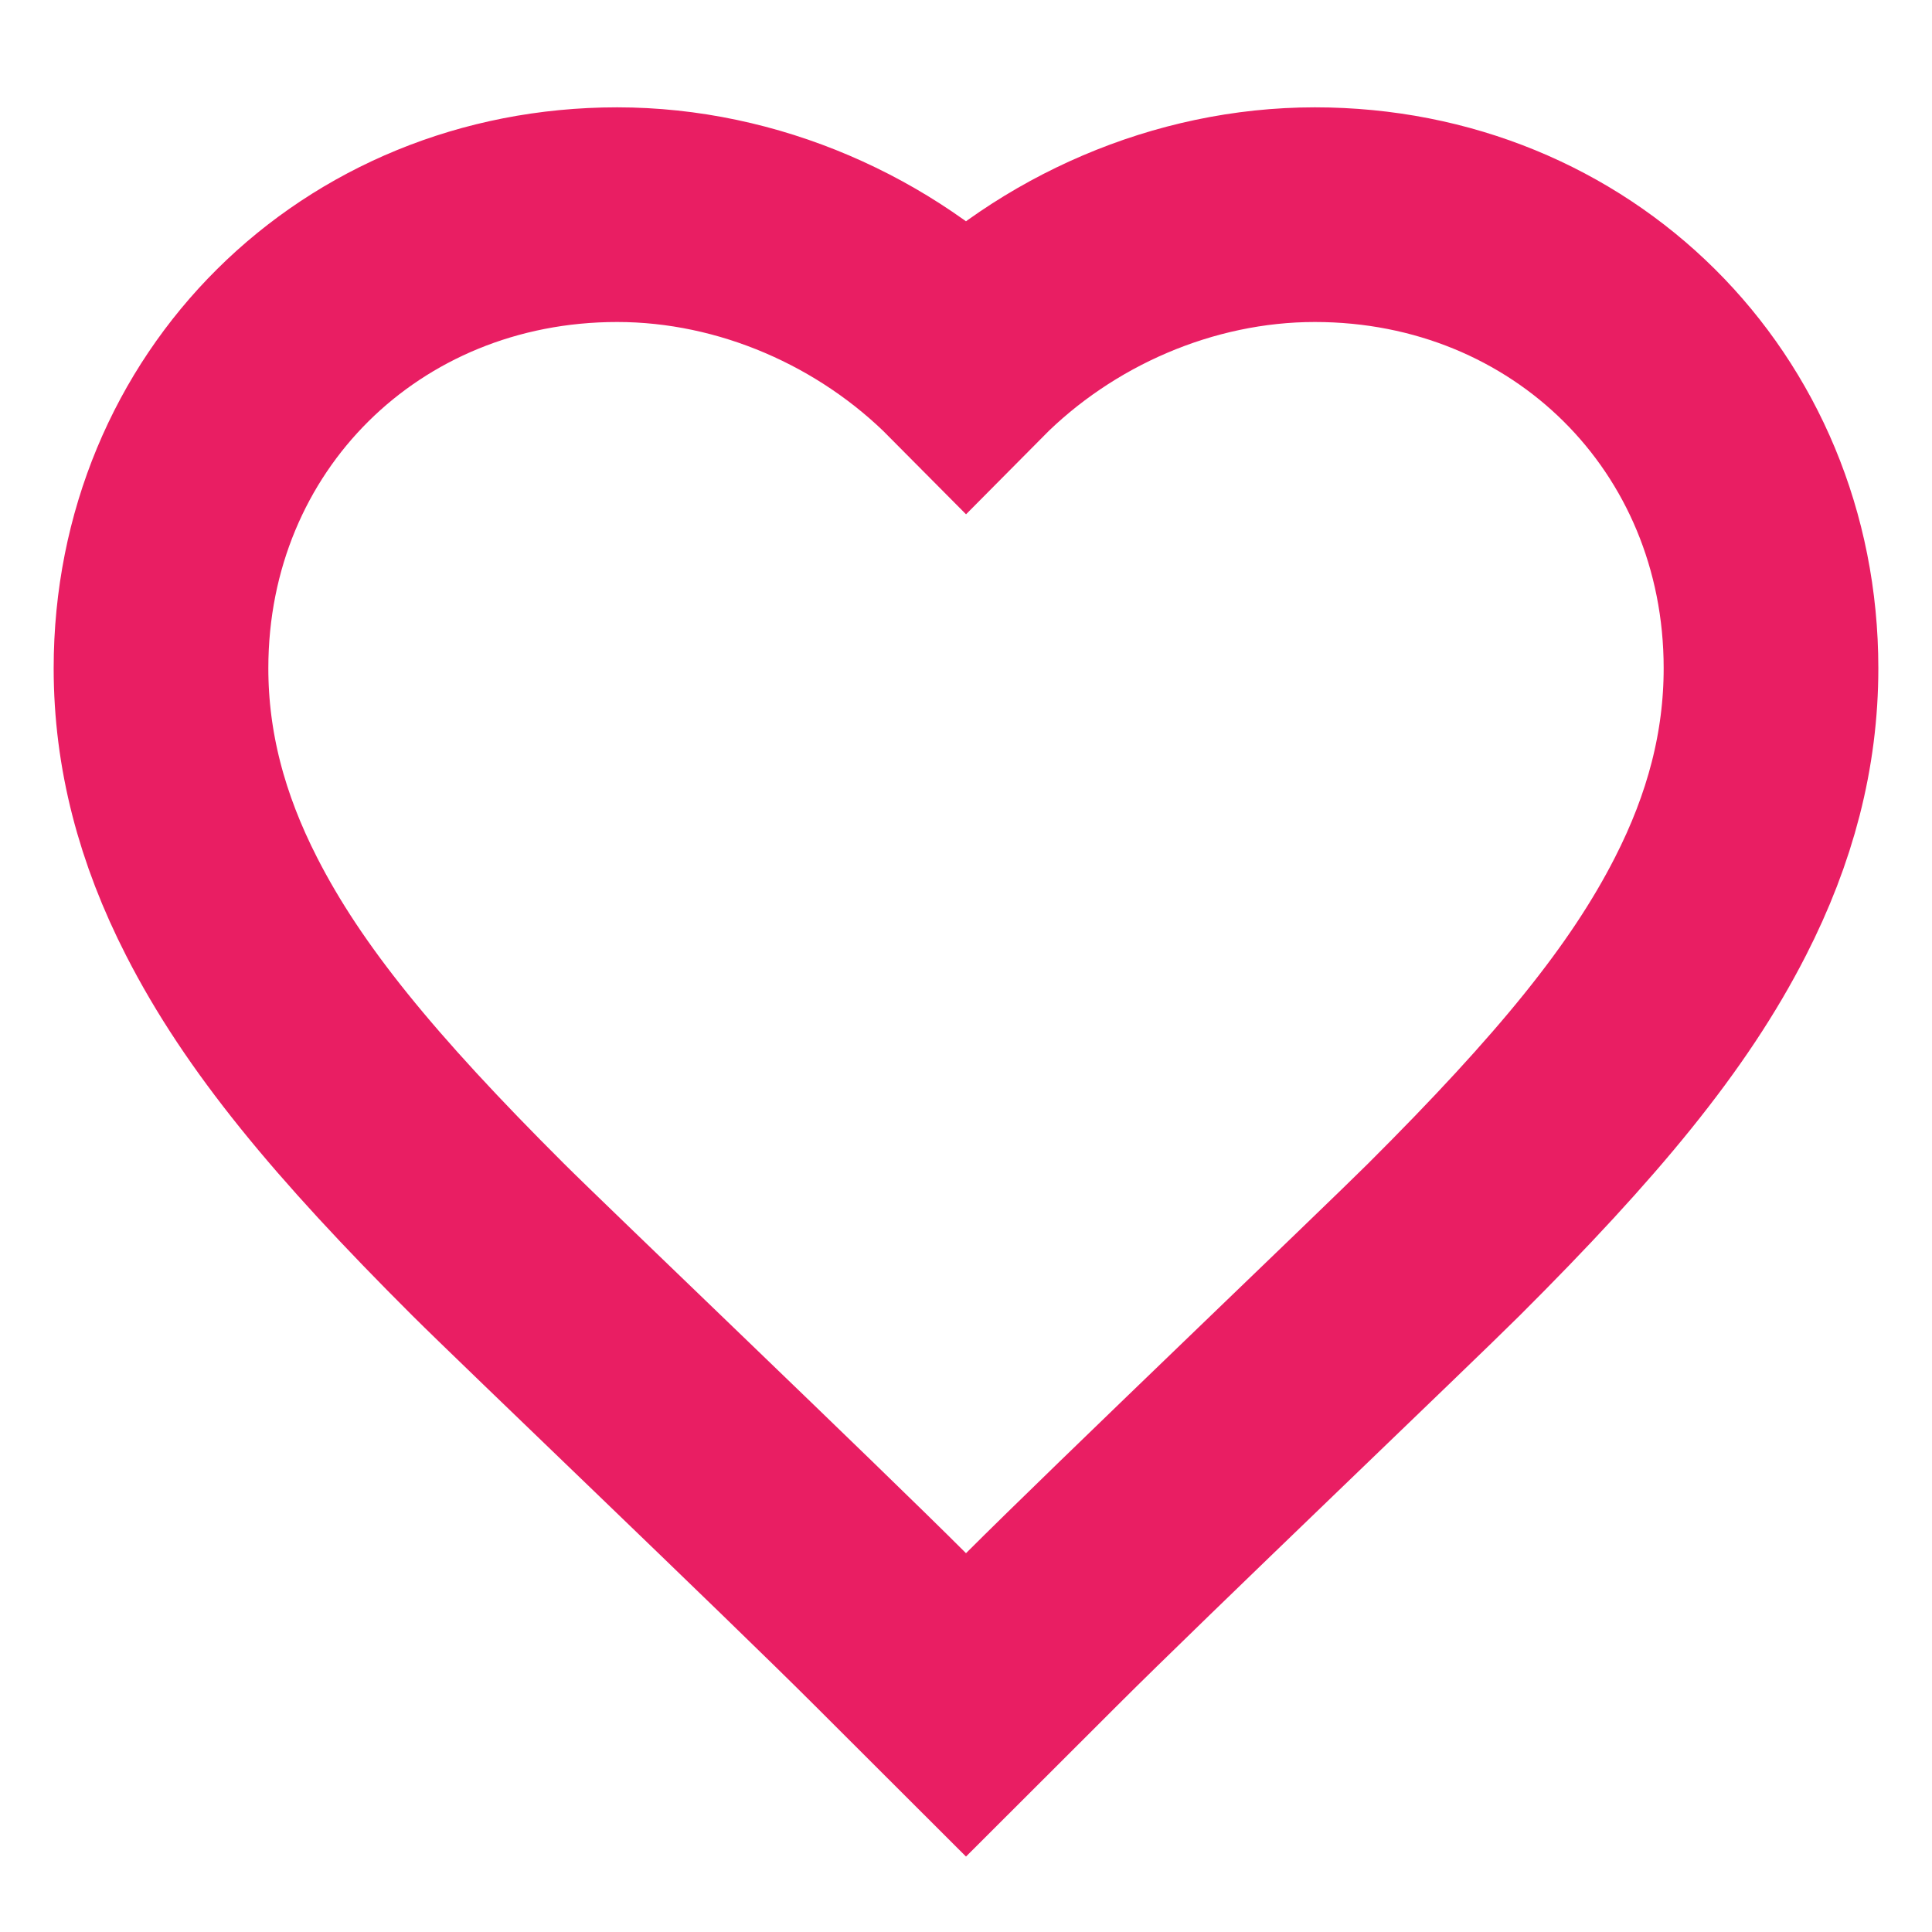 <?xml version="1.0" encoding="UTF-8"?>
<svg width="18px" height="18px" viewBox="0 0 18 18" version="1.1" xmlns="http://www.w3.org/2000/svg" xmlns:xlink="http://www.w3.org/1999/xlink">
    <!-- Generator: Sketch 43 (38999) - http://www.bohemiancoding.com/sketch -->
    <title>icon/added/active</title>
    <desc>Created with Sketch.</desc>
    <defs></defs>
    <g id="Symbols" stroke="none" stroke-width="1" fill="none" fill-rule="evenodd">
        <g id="icon/added/active" stroke="#E91E63" stroke-width="2">
            <path d="M9,3.371 C8.161,2.525 6.974,2 5.75,2 C3.357,2 1.5,3.836 1.5,6.226 C1.5,6.987 1.692,7.718 2.065,8.447 C2.547,9.391 3.3,10.304 4.549,11.55 C4.971,11.971 7.486,14.371 8.293,15.178 L9,15.884 L9.707,15.178 C10.514,14.371 13.029,11.971 13.451,11.55 C14.7,10.304 15.453,9.391 15.935,8.447 C16.308,7.718 16.5,6.987 16.5,6.226 C16.5,3.836 14.643,2 12.25,2 C11.026,2 9.838,2.525 9,3.371 Z" id="Shape"></path>
        </g>
    </g>
</svg>